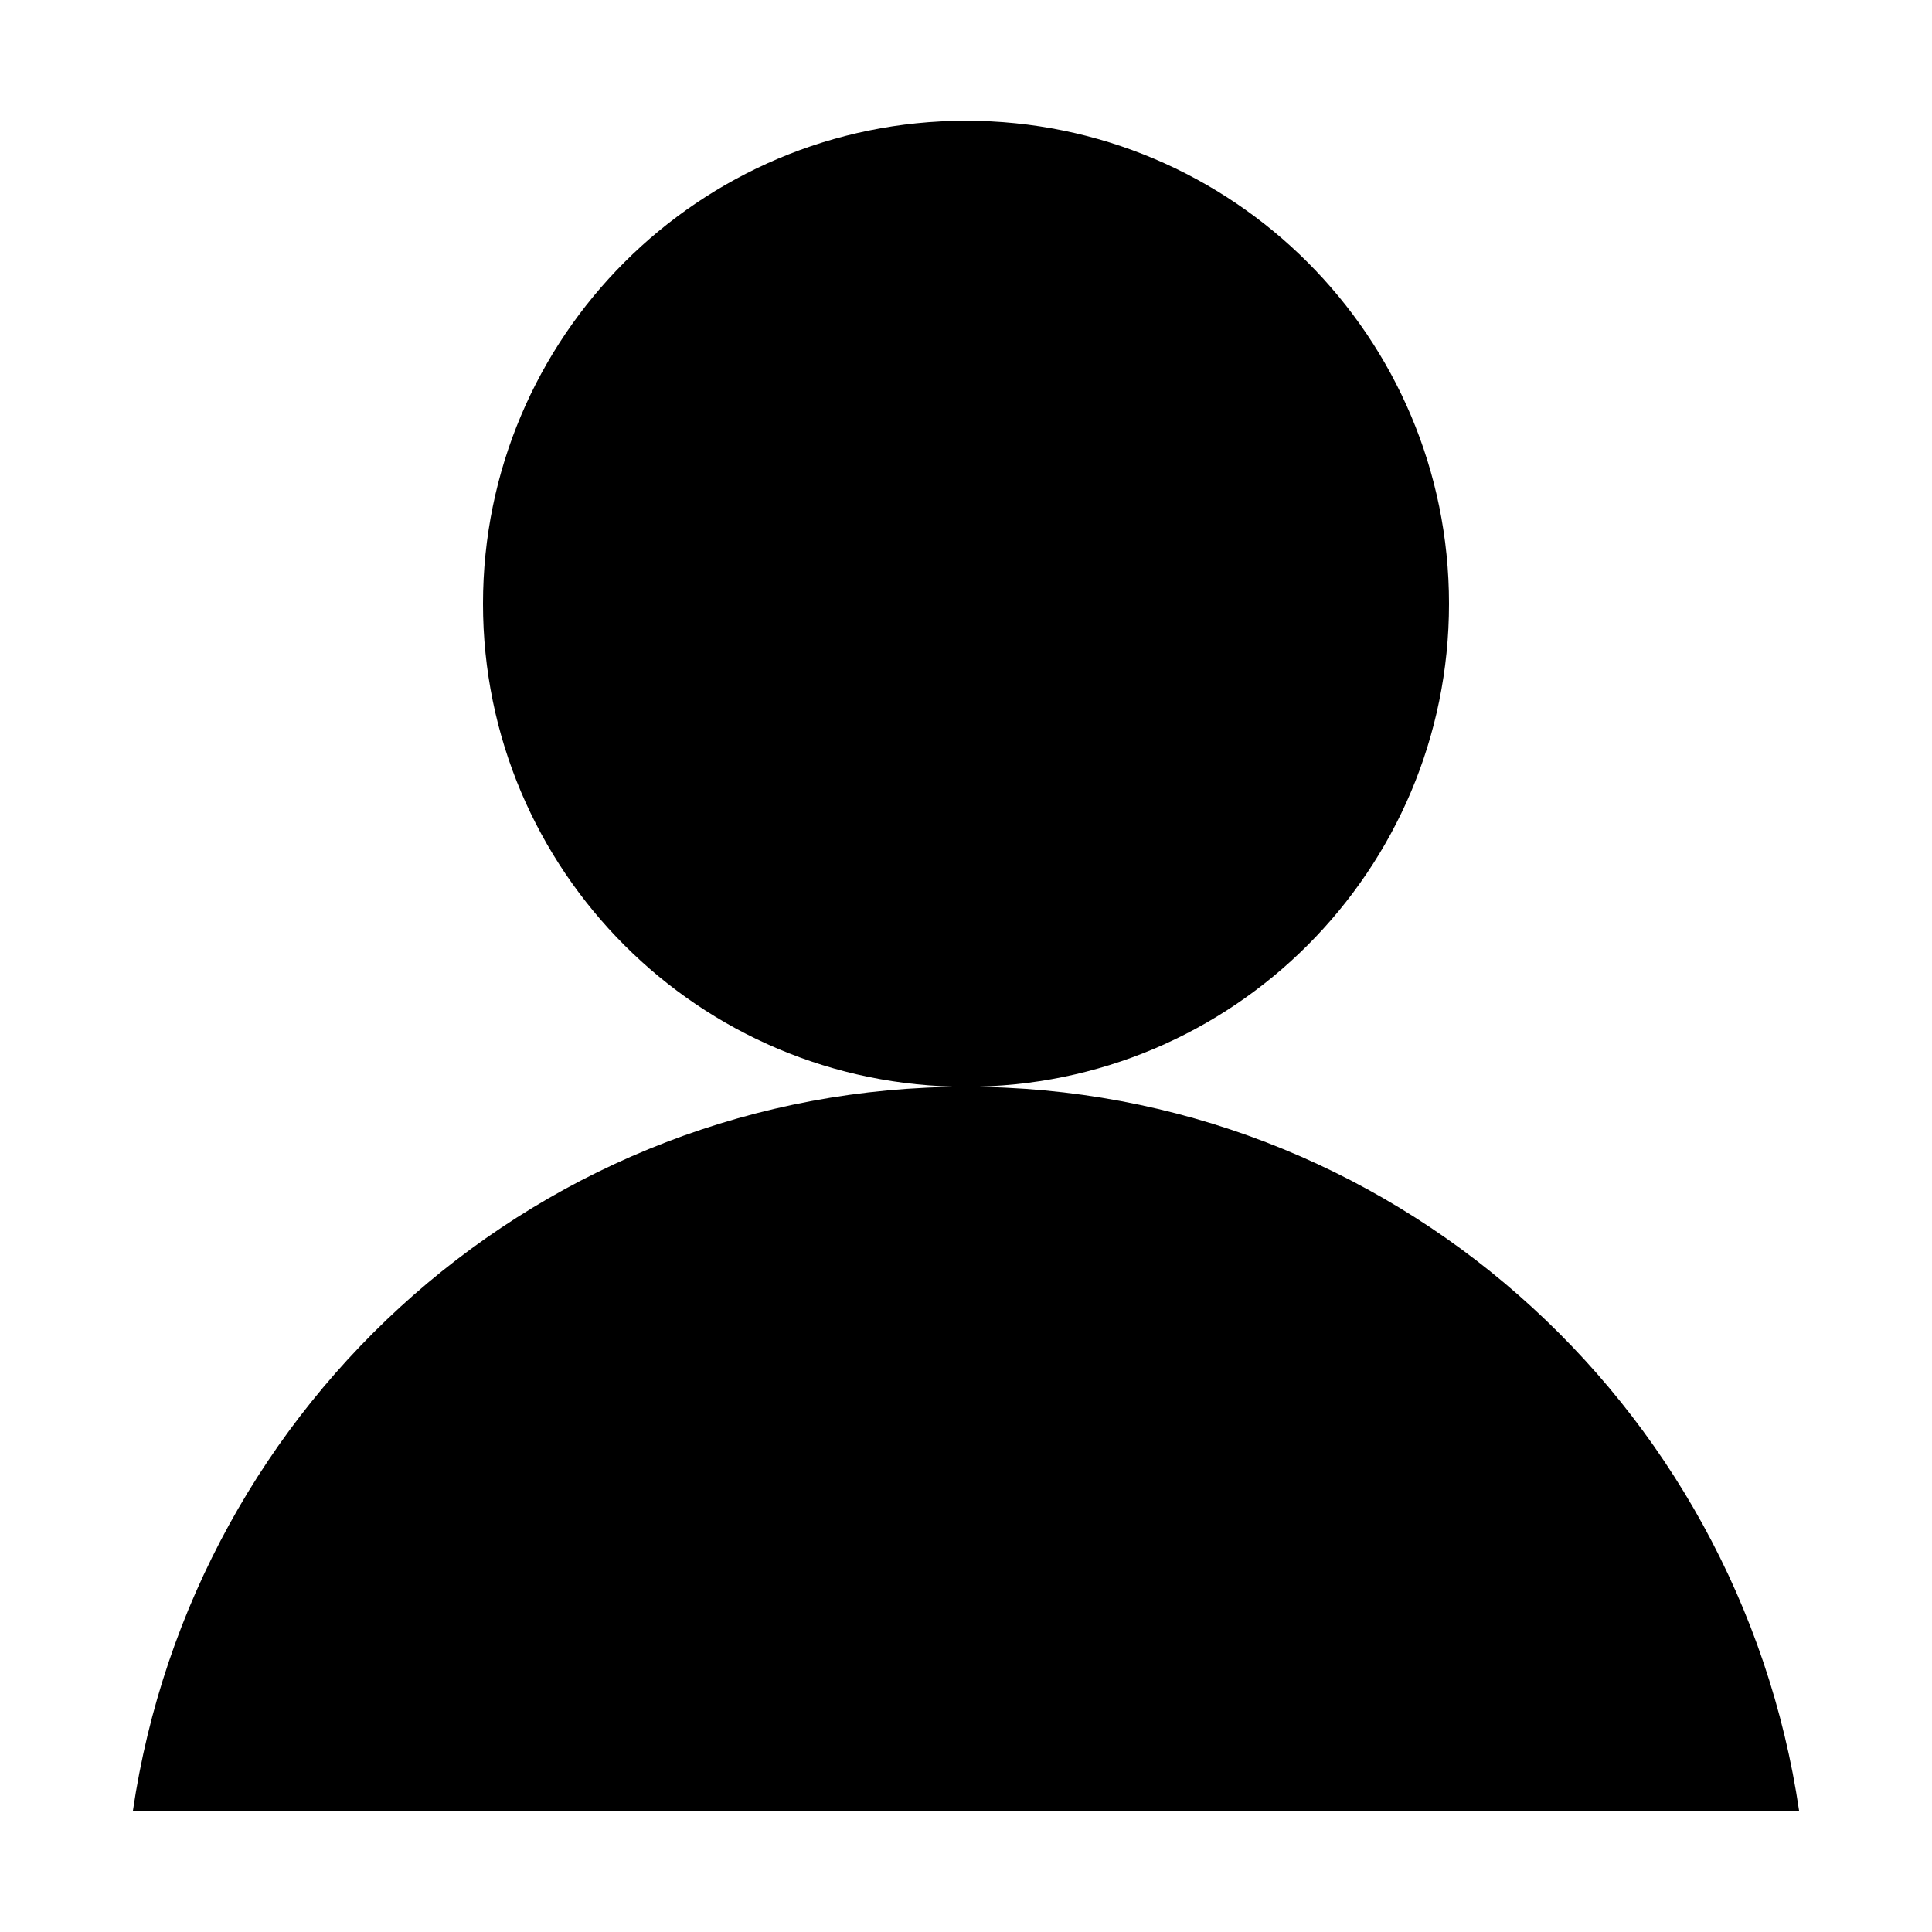 <svg width="64" height="64" viewBox="0 0 1024 1024" xmlns="http://www.w3.org/2000/svg"><path d="M768 320c0 141.385-114.615 256-256 256S256 461.385 256 320 370.615 64 512 64s256 114.615 256 256zM512 576c-224 0-409.6 166.4-441.6 384h883.2C921.6 742.4 736 576 512 576z"/></svg>